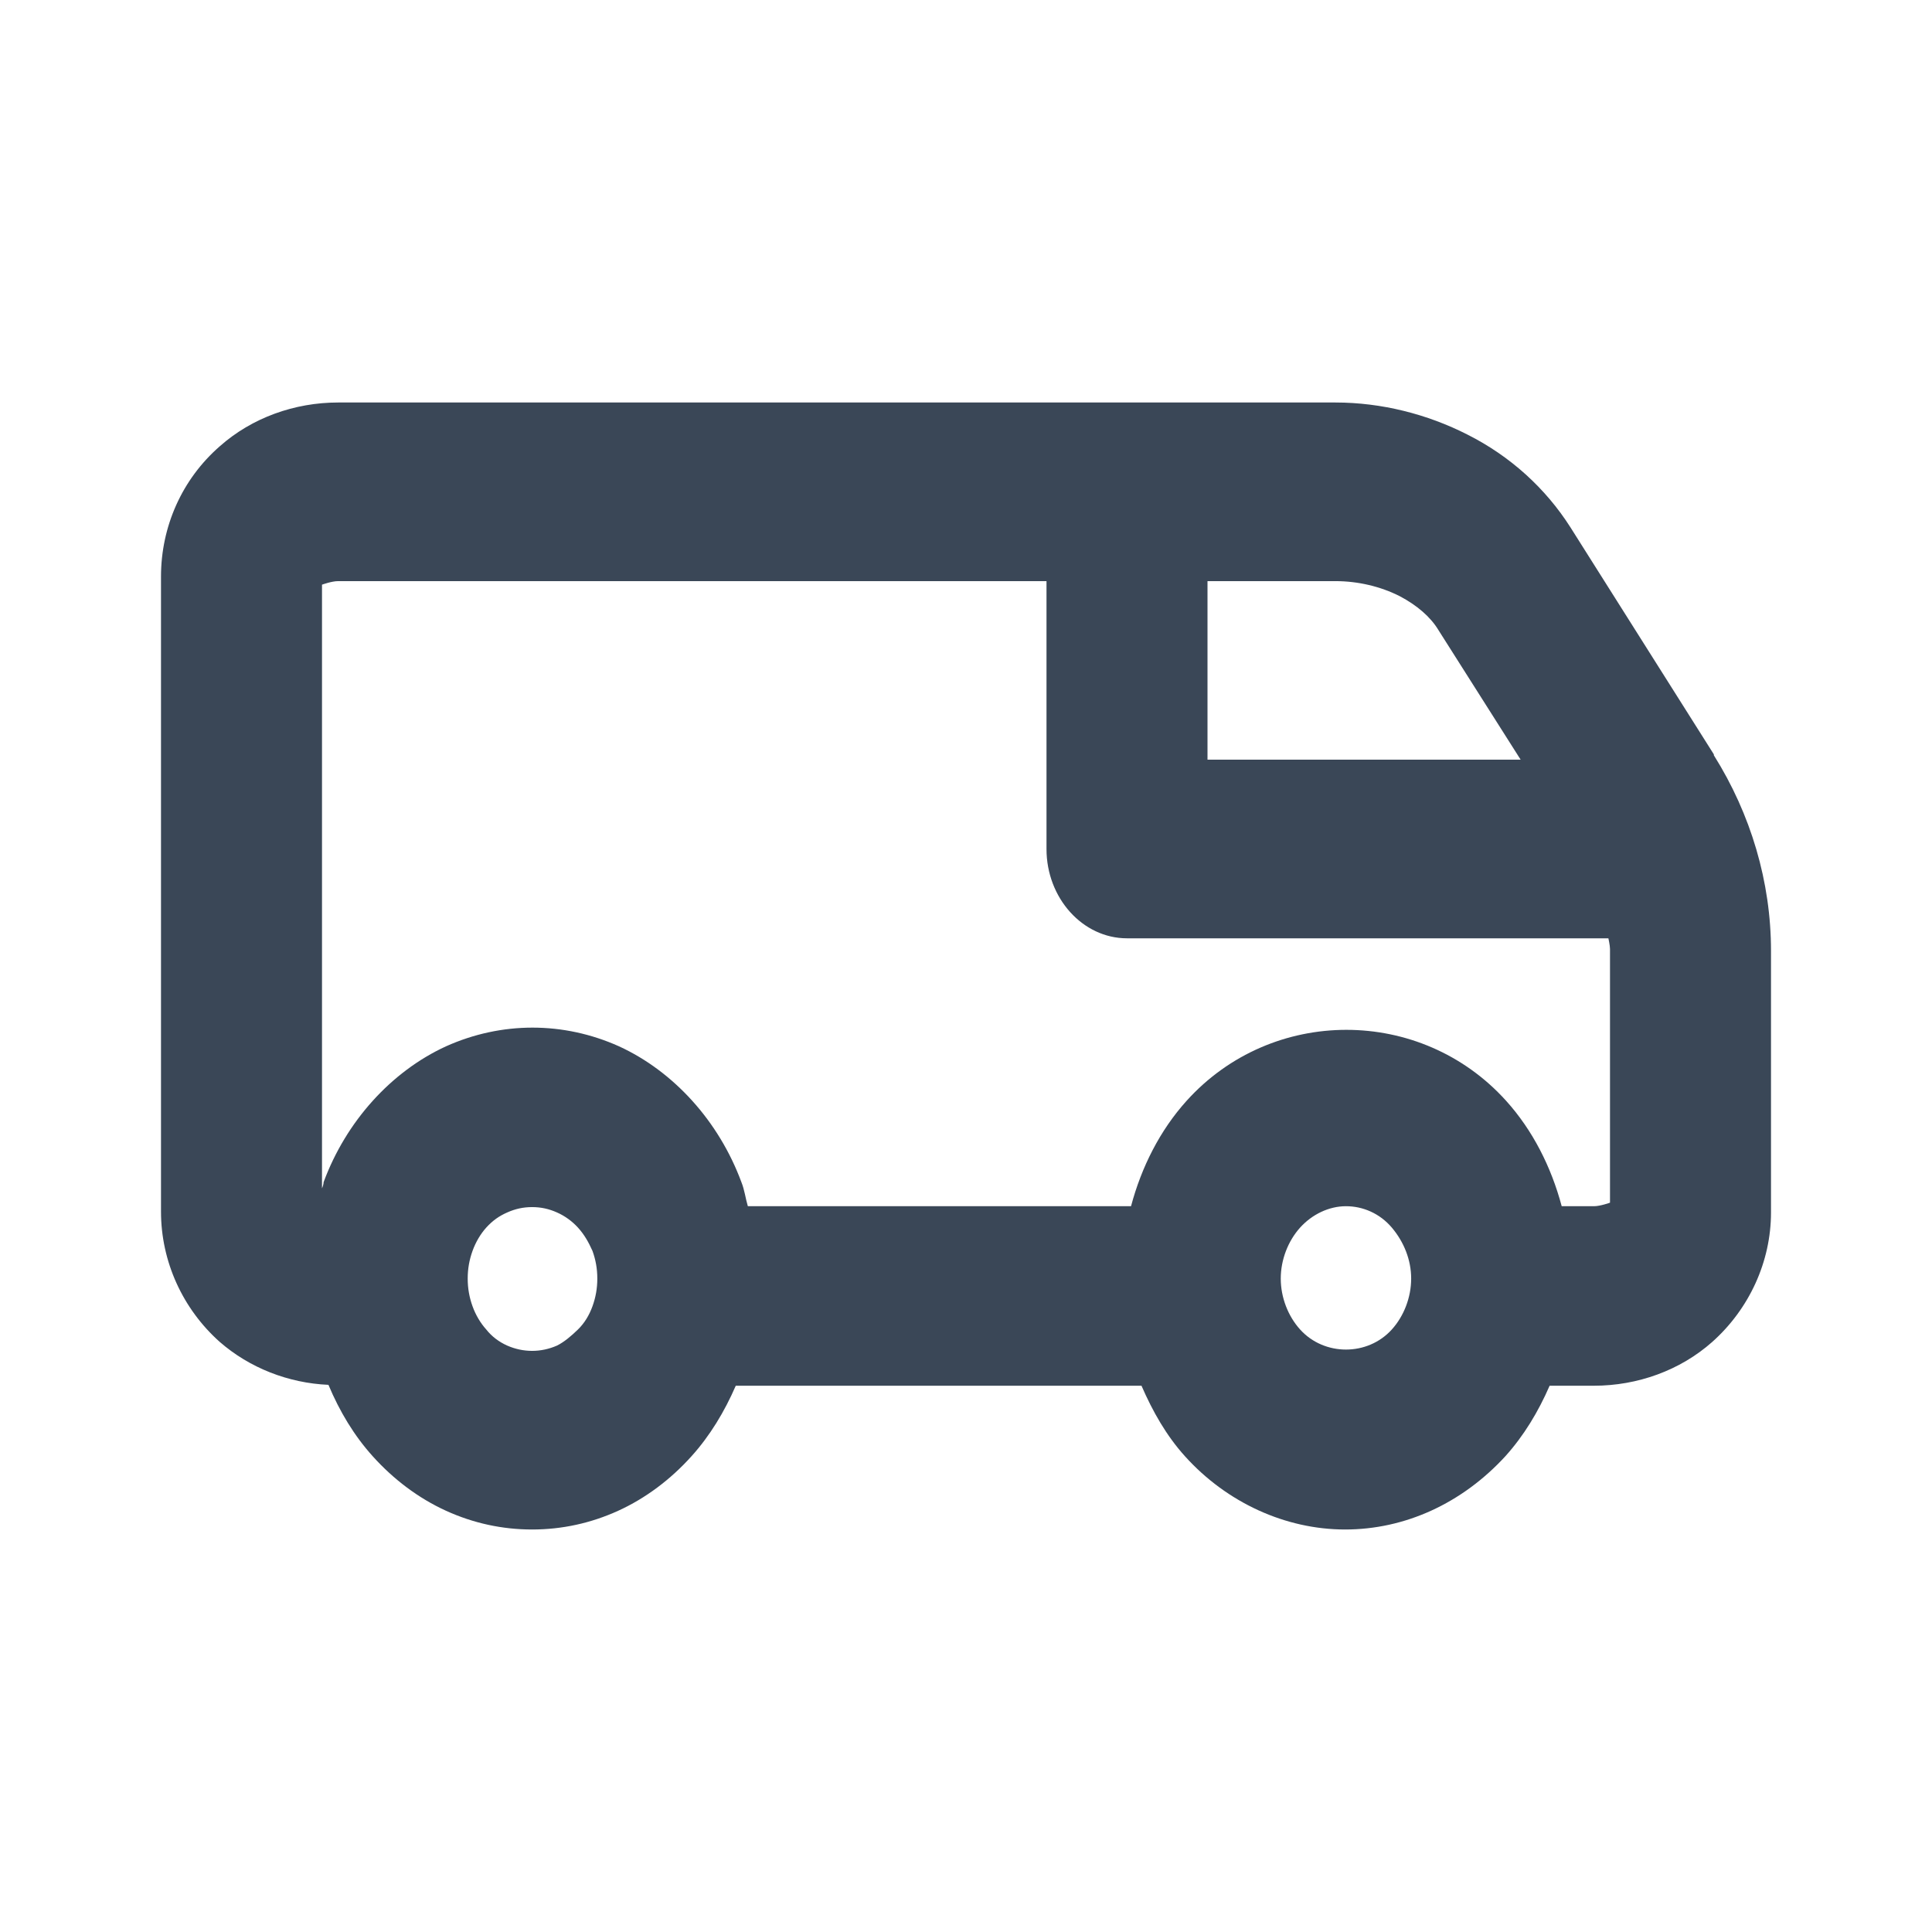 <svg width="24" height="24" viewBox="0 0 24 24" fill="none" xmlns="http://www.w3.org/2000/svg">
<path d="M21.29 9.371L19.51 6.553C19.2 6.065 18.76 5.666 18.23 5.399C17.73 5.144 17.16 5 16.59 5H4.2C3.66 5 3.13 5.189 2.73 5.544C2.26 5.954 2 6.542 2 7.163V15.051C2 15.672 2.27 16.26 2.73 16.67C3.1 16.992 3.58 17.181 4.08 17.203C4.22 17.536 4.4 17.835 4.63 18.09C4.89 18.379 5.2 18.612 5.54 18.767C5.88 18.922 6.24 19 6.61 19C6.98 19 7.34 18.922 7.68 18.767C8.02 18.612 8.33 18.379 8.59 18.09C8.82 17.835 9 17.536 9.14 17.214H14.18C14.32 17.536 14.49 17.835 14.72 18.09C15.24 18.667 15.97 19 16.71 19C17.45 19 18.16 18.678 18.7 18.09C18.93 17.835 19.11 17.536 19.25 17.214H19.8C20.34 17.214 20.87 17.025 21.27 16.67C21.73 16.26 22 15.672 22 15.062V11.811C22 10.957 21.75 10.114 21.29 9.382V9.371ZM16.59 7.219C16.87 7.219 17.15 7.285 17.39 7.407C17.6 7.518 17.77 7.662 17.87 7.829L18.89 9.437H15V7.219H16.59ZM7.36 16.227C7.32 16.338 7.26 16.437 7.18 16.515C7.1 16.593 7.01 16.67 6.92 16.715C6.72 16.803 6.5 16.803 6.3 16.715C6.2 16.67 6.11 16.604 6.04 16.515C5.97 16.437 5.91 16.338 5.87 16.227C5.83 16.116 5.81 16.005 5.81 15.883C5.81 15.761 5.83 15.65 5.87 15.539C5.91 15.428 5.97 15.328 6.04 15.25C6.12 15.162 6.2 15.106 6.3 15.062C6.4 15.017 6.5 14.995 6.61 14.995C6.72 14.995 6.82 15.017 6.92 15.062C7.02 15.106 7.11 15.173 7.18 15.25C7.26 15.339 7.31 15.428 7.36 15.539C7.4 15.65 7.42 15.761 7.42 15.883C7.42 16.005 7.4 16.116 7.36 16.227ZM17.29 16.515C16.99 16.848 16.45 16.848 16.15 16.515C16 16.349 15.91 16.116 15.91 15.883C15.91 15.65 16 15.417 16.15 15.25C16.3 15.084 16.51 14.984 16.72 14.984C16.93 14.984 17.14 15.073 17.29 15.25C17.44 15.428 17.53 15.65 17.53 15.883C17.53 16.116 17.44 16.349 17.29 16.515ZM20 14.94C20 14.94 19.88 14.984 19.8 14.984H19.4C19.27 14.496 19.04 14.041 18.71 13.675C17.65 12.499 15.8 12.499 14.74 13.675C14.41 14.041 14.18 14.496 14.05 14.984H9.29C9.26 14.884 9.25 14.784 9.21 14.685C9.07 14.307 8.86 13.963 8.6 13.675C8.34 13.387 8.03 13.154 7.69 12.998C7 12.688 6.23 12.688 5.54 12.998C5.2 13.154 4.89 13.387 4.63 13.675C4.37 13.963 4.16 14.307 4.02 14.685C4.02 14.707 4.01 14.74 4 14.762V7.263C4 7.263 4.12 7.219 4.2 7.219H13V10.547C13 11.157 13.45 11.656 14 11.656H19.98C19.98 11.656 20 11.745 20 11.789V14.94Z" fill="#3A4757"/>
</svg>
